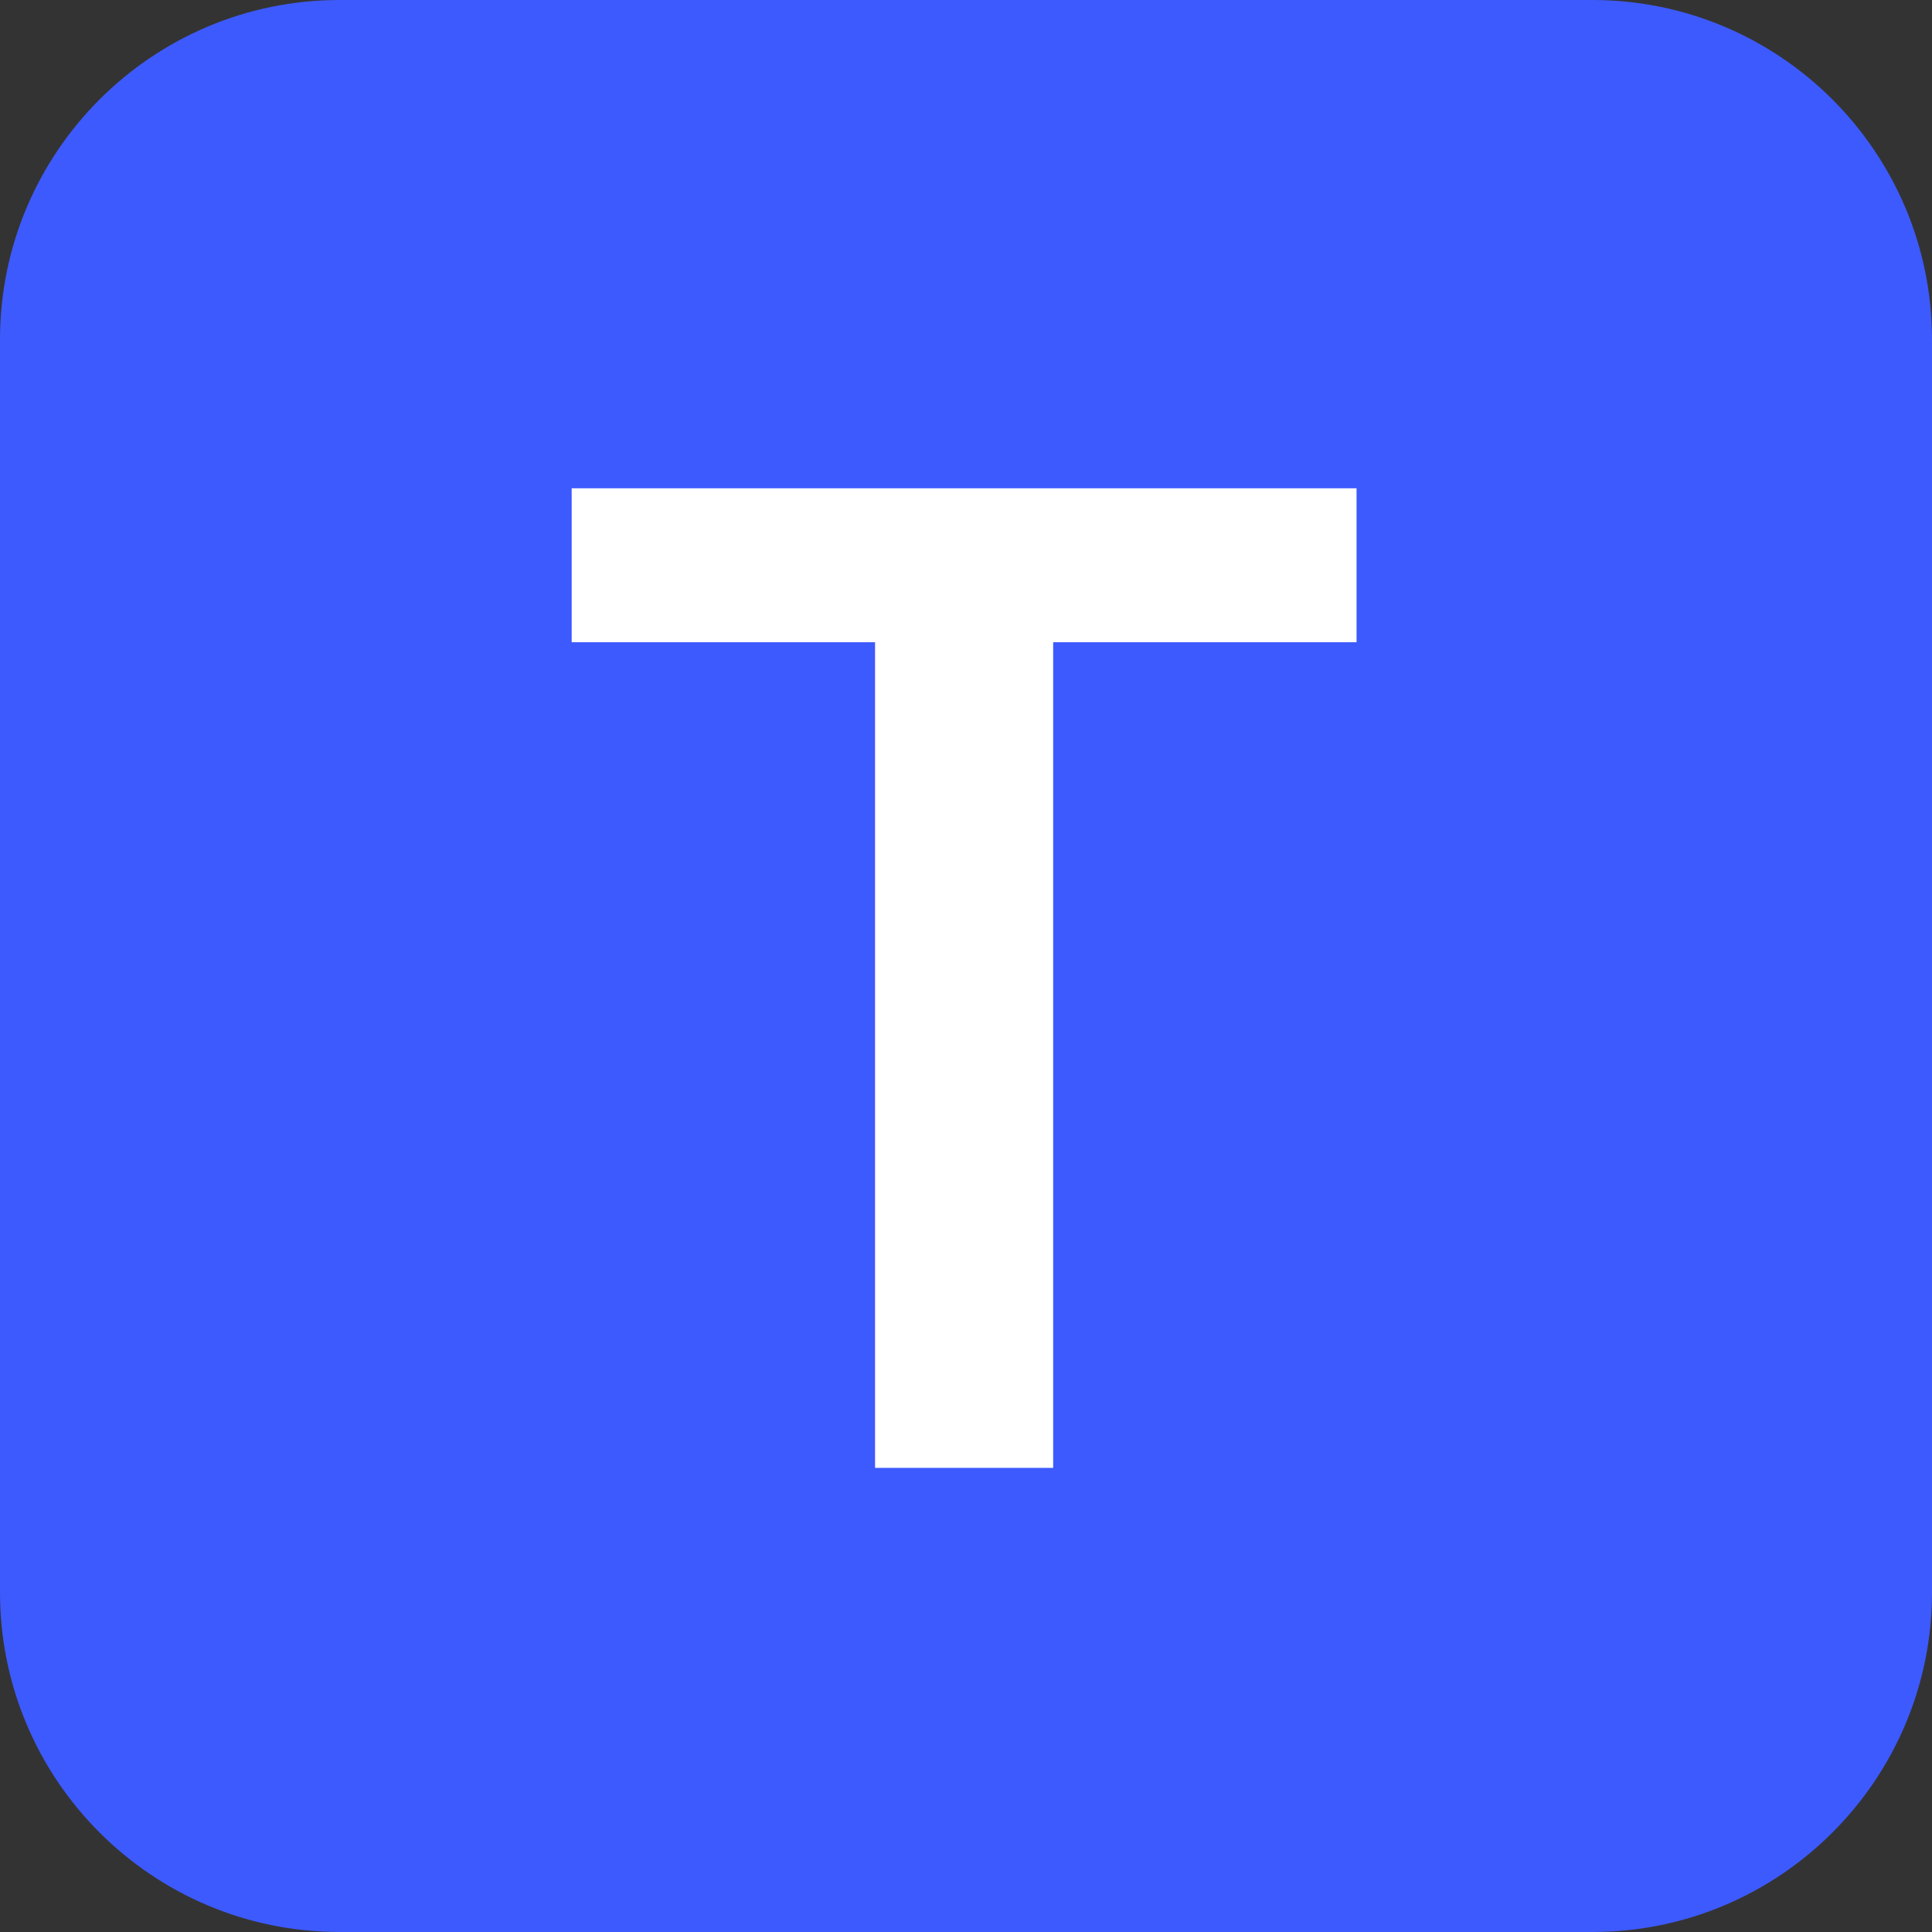 <?xml version="1.0" standalone="no"?><!-- Generator: Gravit.io --><svg xmlns="http://www.w3.org/2000/svg" xmlns:xlink="http://www.w3.org/1999/xlink" style="isolation:isolate" viewBox="0 0 1024 1024" width="1024" height="1024"><rect x="0" y="0" width="1024" height="1024" fill="#333333" stroke="none"/><defs><clipPath id="_clipPath_JJe4GXhtHF2h6NIMPD0kupK9zgktSqh1"><rect width="1024" height="1024"/></clipPath></defs><g clip-path="url(#_clipPath_JJe4GXhtHF2h6NIMPD0kupK9zgktSqh1)"><g id="Group"><path d="M 180 0 L 844 0 C 943.345 0 1024 80.655 1024 180 L 1024 844 C 1024 943.345 943.345 1024 844 1024 L 180 1024 C 80.655 1024 0 943.345 0 844 L 0 180 C 0 80.655 80.655 0 180 0 Z" style="stroke:none;fill:#3D5AFE;stroke-miterlimit:10;"/><path d=" M 303 340.4 L 303 258.8 L 719 258.8 L 719 340.4 L 558.2 340.4 L 558.2 778 L 463.8 778 L 463.8 340.4 L 303 340.4 Z " fill="rgb(255,255,255)"/></g></g></svg>